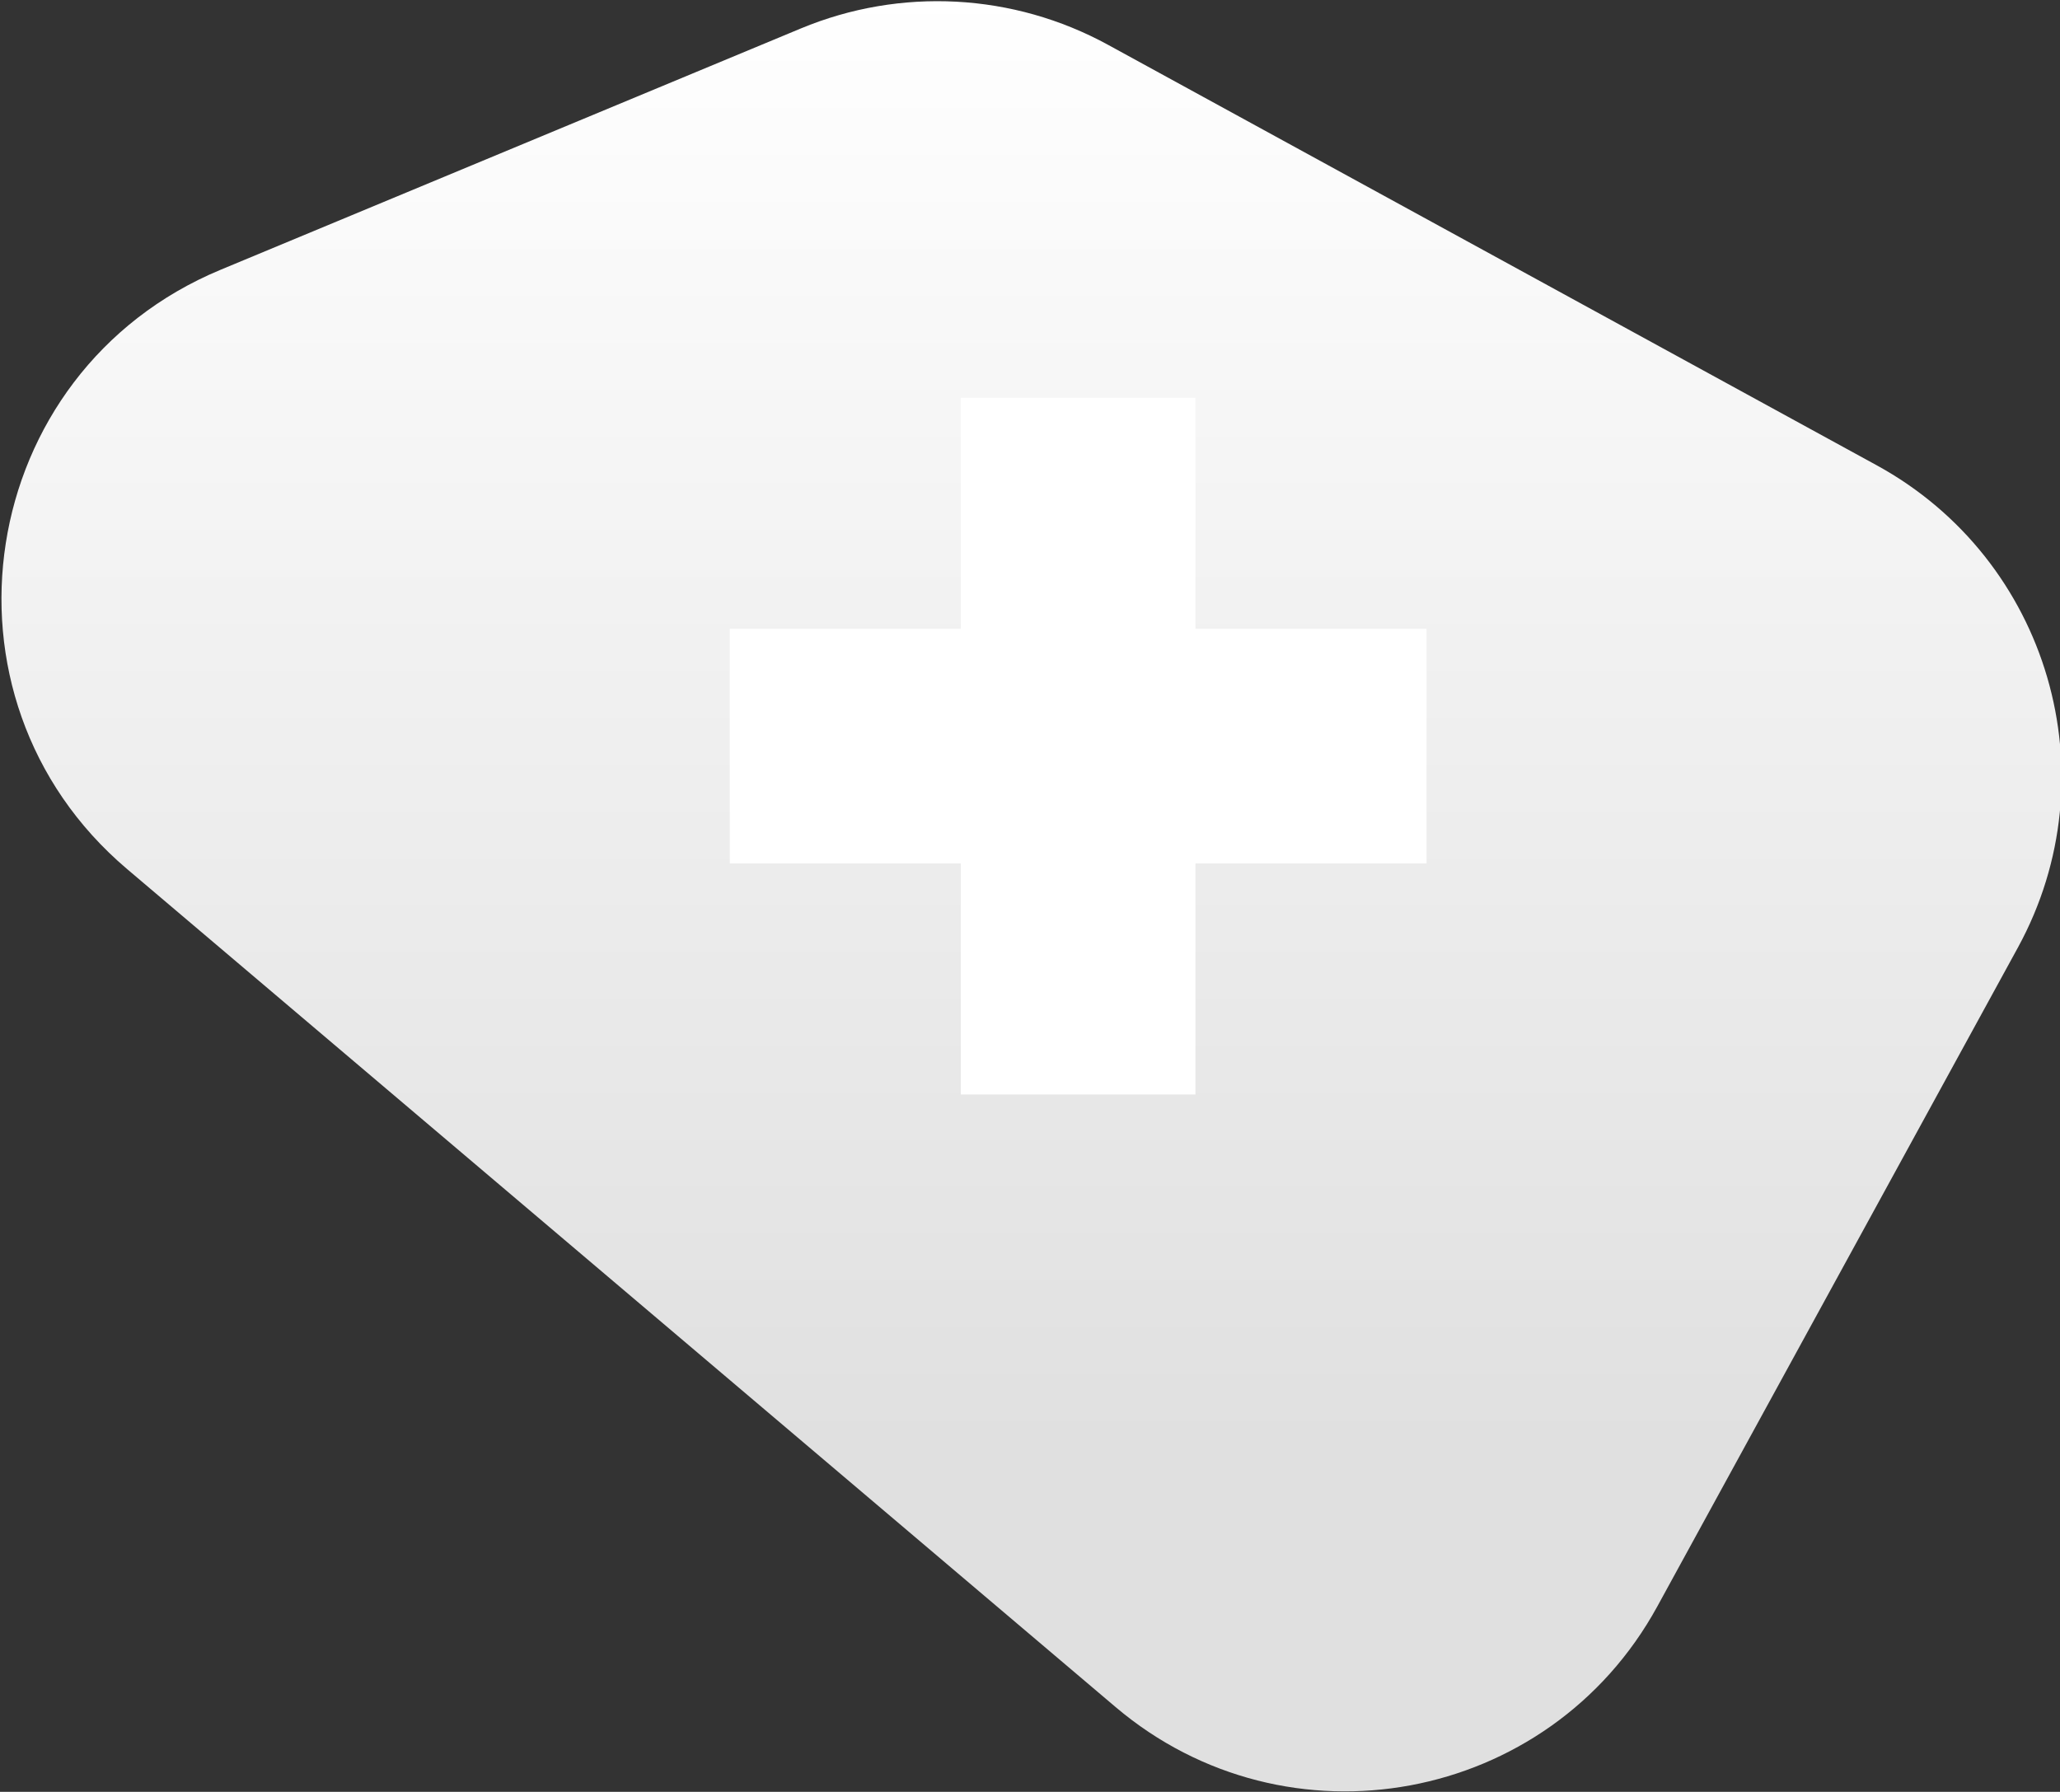 ﻿<?xml version="1.0" encoding="utf-8"?>
<!DOCTYPE svg PUBLIC "-//W3C//DTD SVG 1.1//EN" "http://www.w3.org/Graphics/SVG/1.1/DTD/svg11.dtd">
<svg xmlns="http://www.w3.org/2000/svg" xmlns:xlink="http://www.w3.org/1999/xlink" version="1.1" baseProfile="full" width="520.32" height="452.64" viewBox="0 0 520.32 452.64" enable-background="new 0 0 520.32 452.64" xml:space="preserve">
	<rect x="0" y="0" width="520.32" height="452.64" fill="#333333" stroke="none"/>
	<linearGradient id="SVGID_Fill1_" gradientUnits="objectBoundingBox" x1="0.528" y1="0.001" x2="1.309" y2="0.001" gradientTransform="rotate(90 0.528 0.001)">
		<stop offset="0" stop-color="#FFFFFF" stop-opacity="1"/>
		<stop offset="1" stop-color="#E0E0E0" stop-opacity="1"/>
	</linearGradient>
	<path fill="url(#SVGID_Fill1_)" fill-rule="evenodd" stroke-width="0.32" stroke-linejoin="round" d="M 55.701,68.155L 202.284,7.186C 227.433,-3.274 255.968,-1.755 279.86,11.316L 474.011,117.53C 517.511,141.328 533.478,195.885 509.673,239.387L 418.601,405.816C 391.309,455.689 325.125,467.971 281.765,431.209L 32.104,219.535C -19.094,176.127 -6.282,93.936 55.701,68.155 Z "/>
	<path fill="#FFFFFF" fill-opacity="1" fill-rule="evenodd" stroke-width="0.32" stroke-linejoin="round" d="M 360.32,158.853L 301.947,158.853L 301.947,100.48L 242.693,100.48L 242.693,158.853L 184.32,158.853L 184.32,218.107L 242.693,218.107L 242.693,276.48L 301.947,276.48L 301.947,218.107L 360.32,218.107L 360.32,158.853 Z "/>
</svg>
